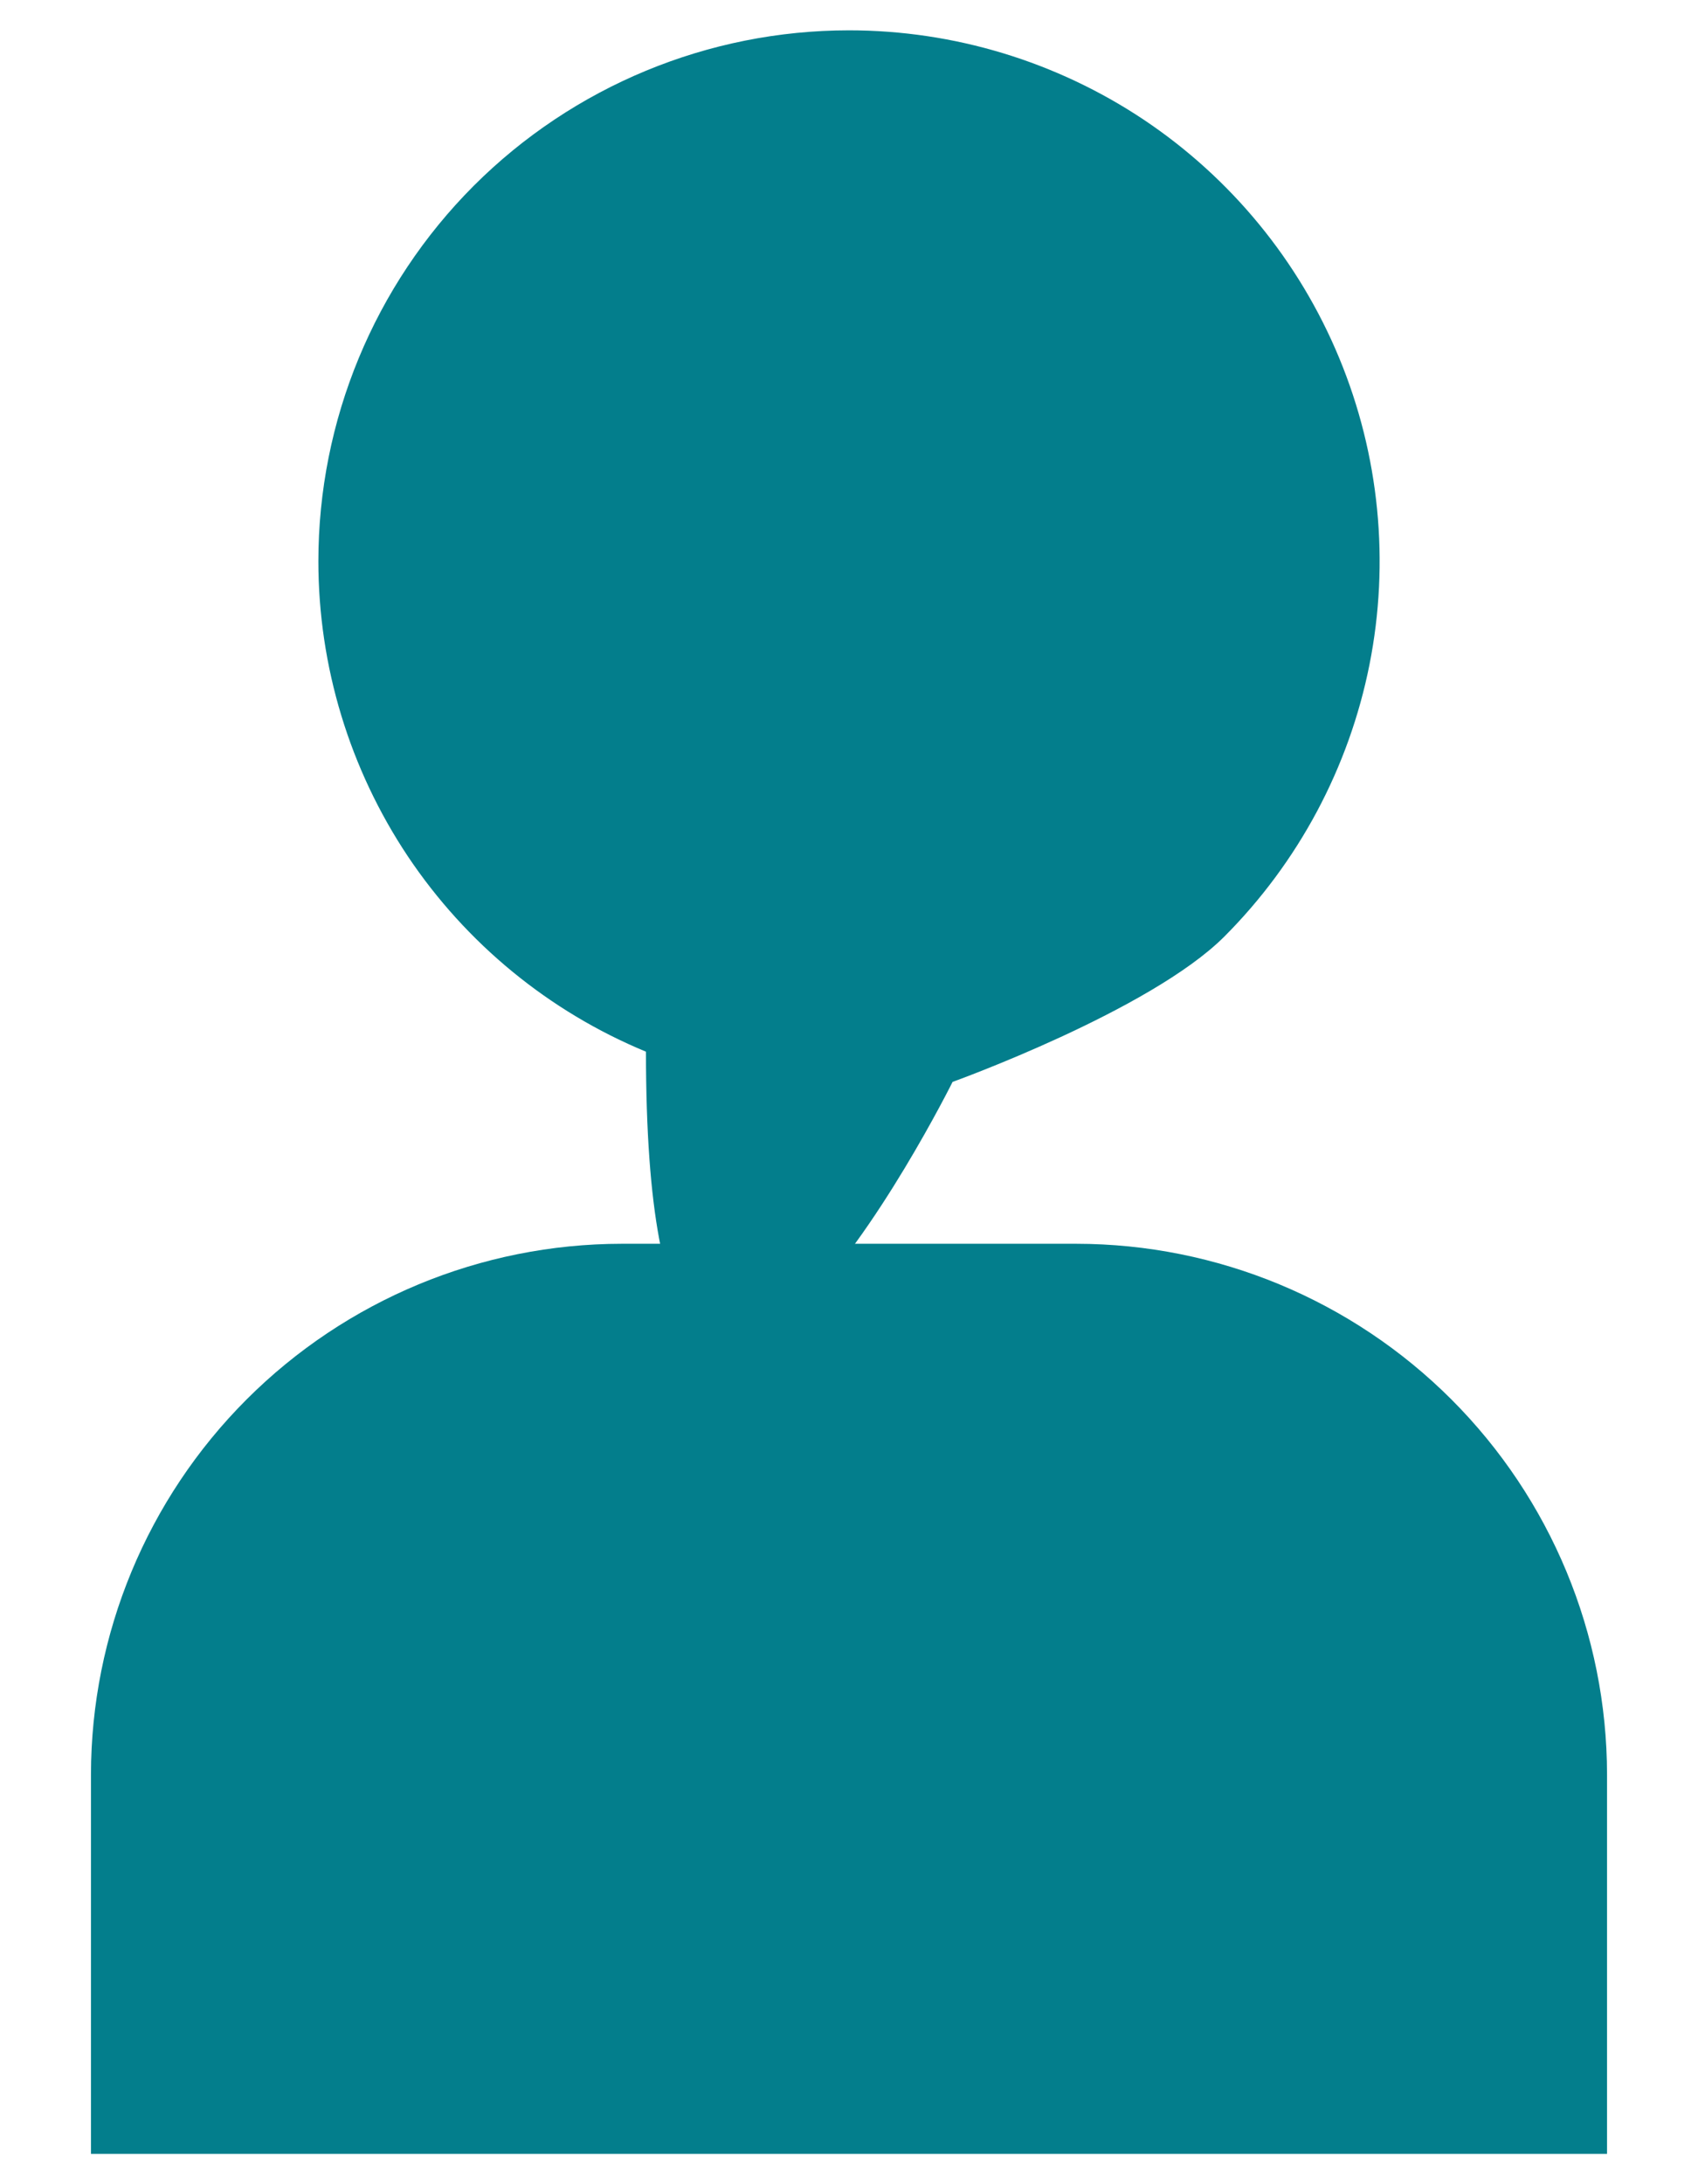 <svg width="14" height="18" viewBox="0 0 14 18" fill="none" xmlns="http://www.w3.org/2000/svg">
<path d="M0.75 17.75H13.25V14.625C13.249 13.465 12.787 12.353 11.967 11.533C11.147 10.713 10.035 10.251 8.875 10.25H5.125C3.965 10.251 2.853 10.713 2.033 11.533C1.213 12.353 0.751 13.465 0.75 14.625V17.75Z" fill="#037E8C"/>
<path d="M2.625 4.625C2.625 5.49 2.882 6.336 3.362 7.056C3.843 7.775 4.526 8.336 5.326 8.667C5.326 14 7.854 8.916 7.854 8.916C7.854 8.916 9.482 8.33 10.094 7.719C10.705 7.107 11.122 6.327 11.291 5.479C11.46 4.63 11.373 3.75 11.042 2.951C10.711 2.151 10.15 1.468 9.431 0.987C8.711 0.507 7.865 0.25 7 0.25C5.84 0.25 4.727 0.711 3.906 1.531C3.086 2.352 2.625 3.465 2.625 4.625Z" fill="#037E8C"/>
</svg>
